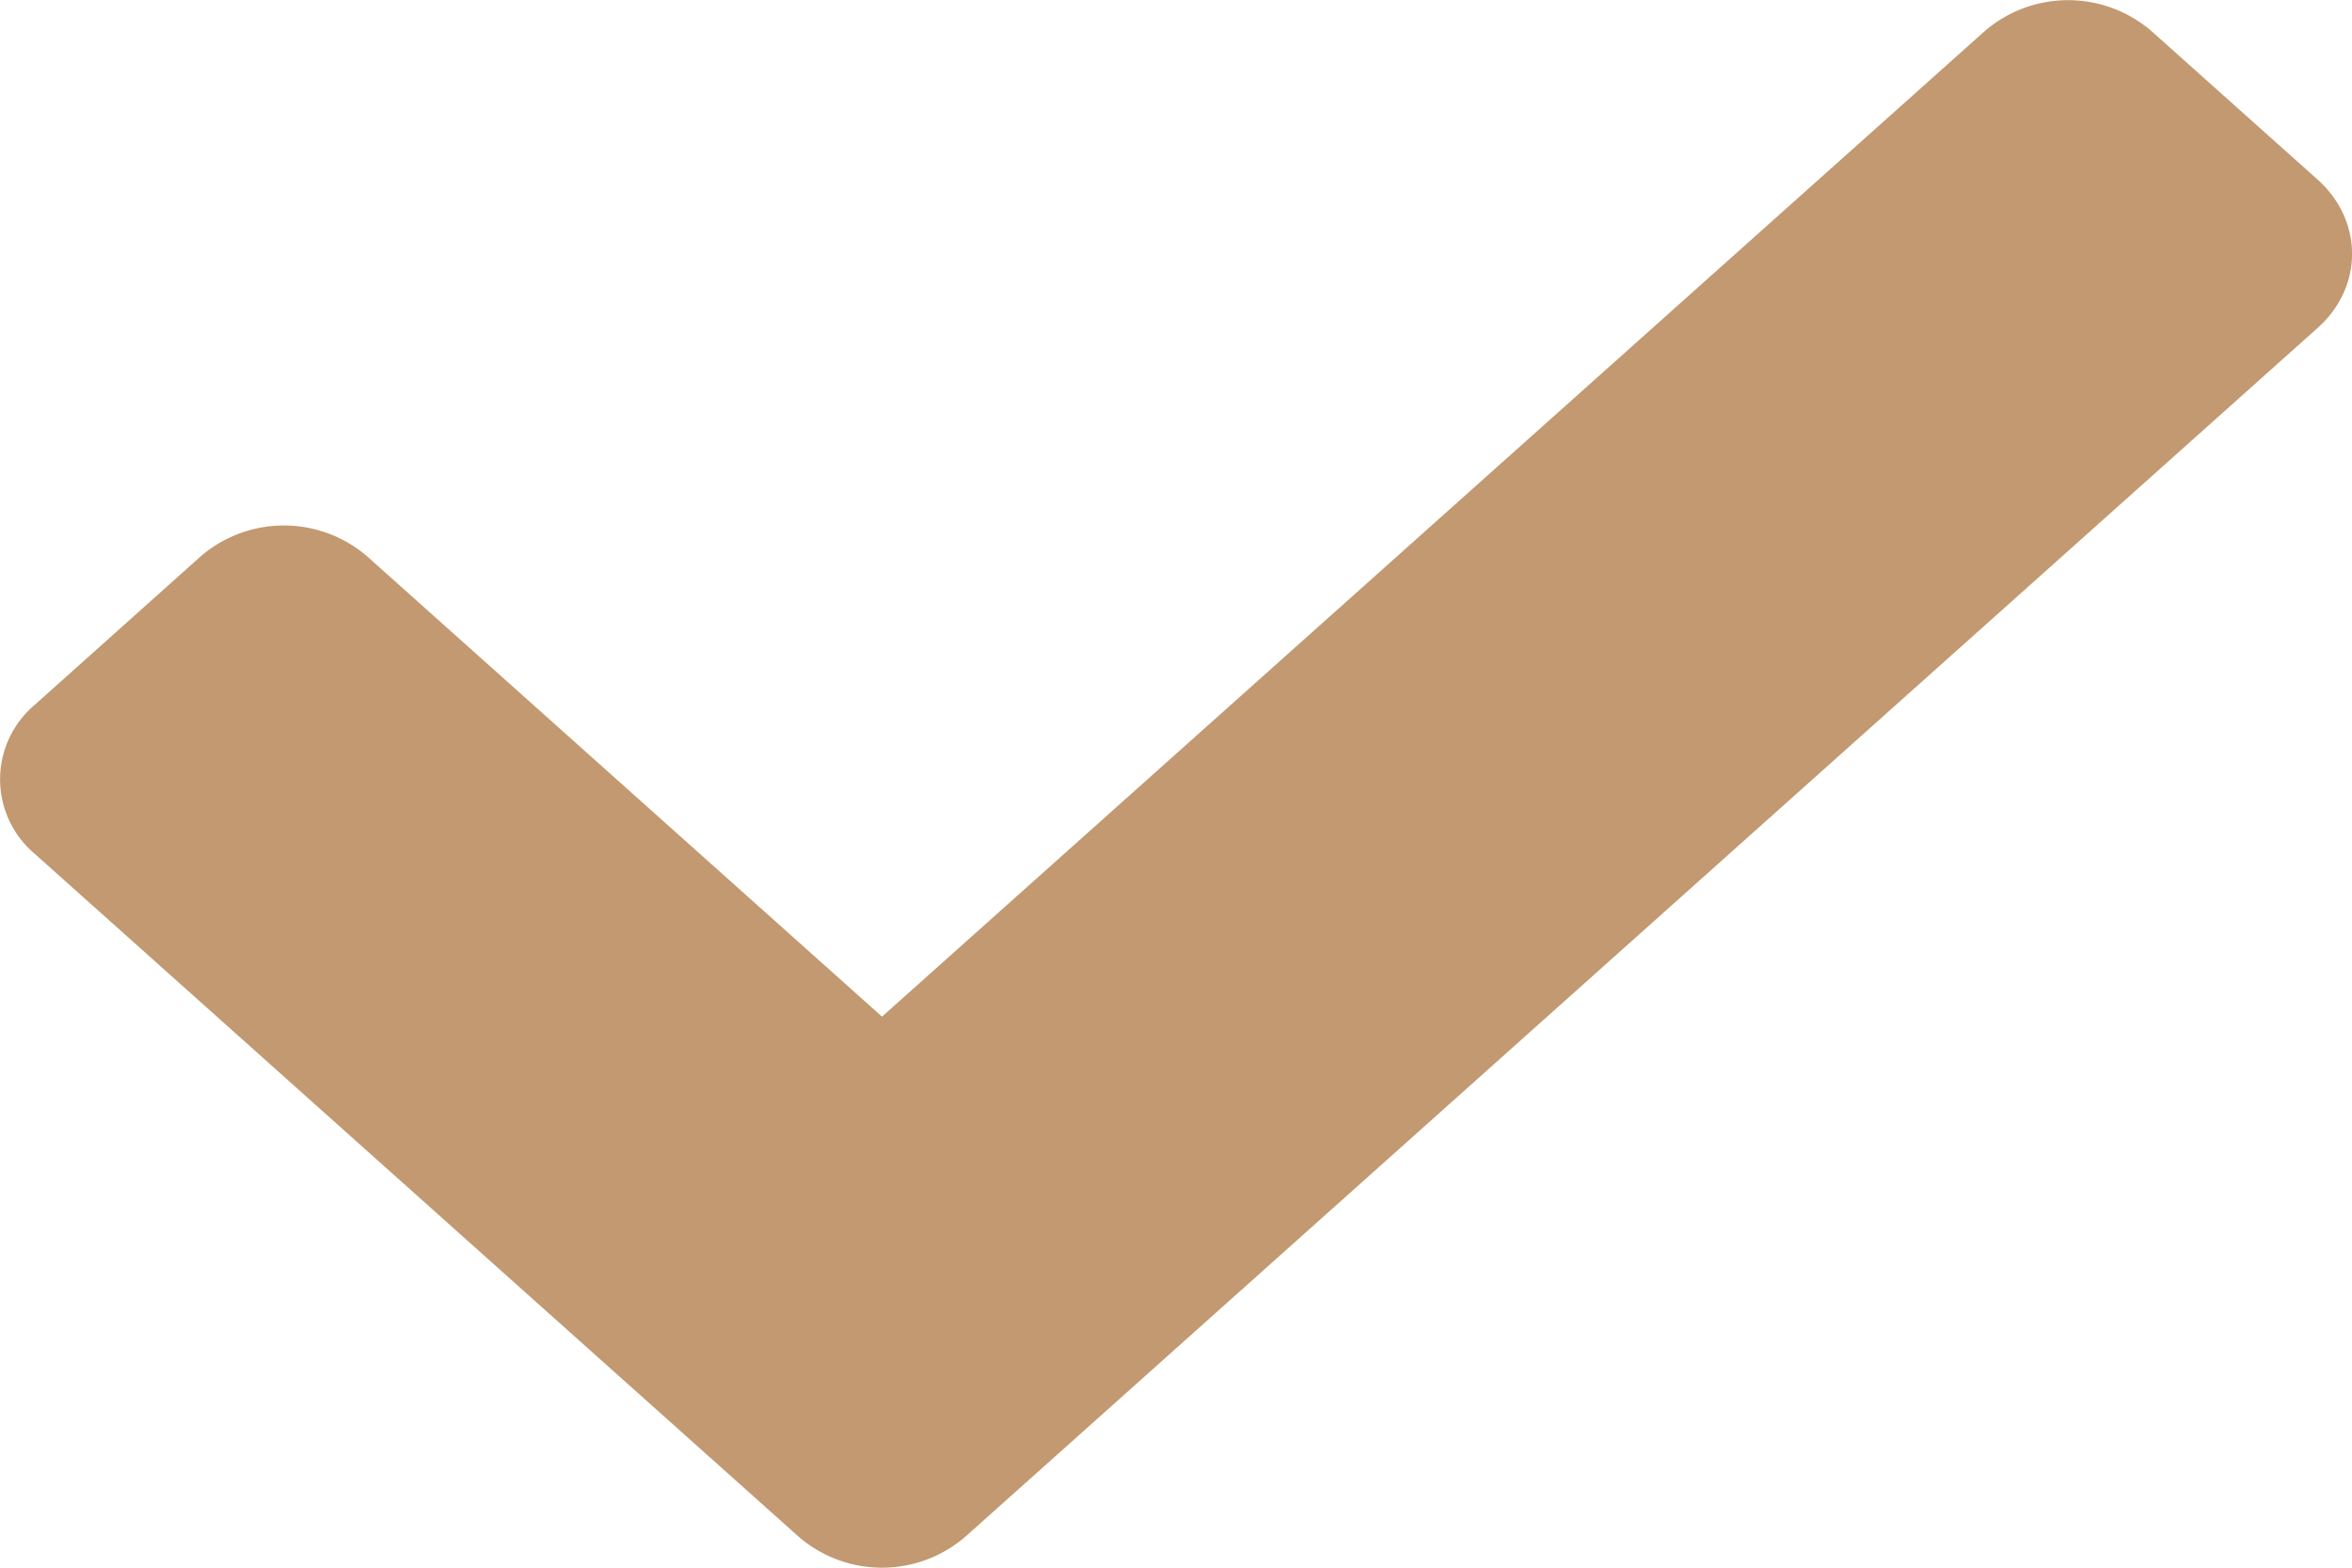 <svg width="12" height="8" fill="none" xmlns="http://www.w3.org/2000/svg"><path d="M4.076 7.843l-3.9-3.487a.497.497 0 010-.758l.848-.759a.651.651 0 01.849 0L4.5 5.188l5.627-5.03a.652.652 0 01.849 0l.848.758c.235.21.235.549 0 .758l-6.9 6.169a.651.651 0 01-.848 0z" fill="#C29970"/></svg>